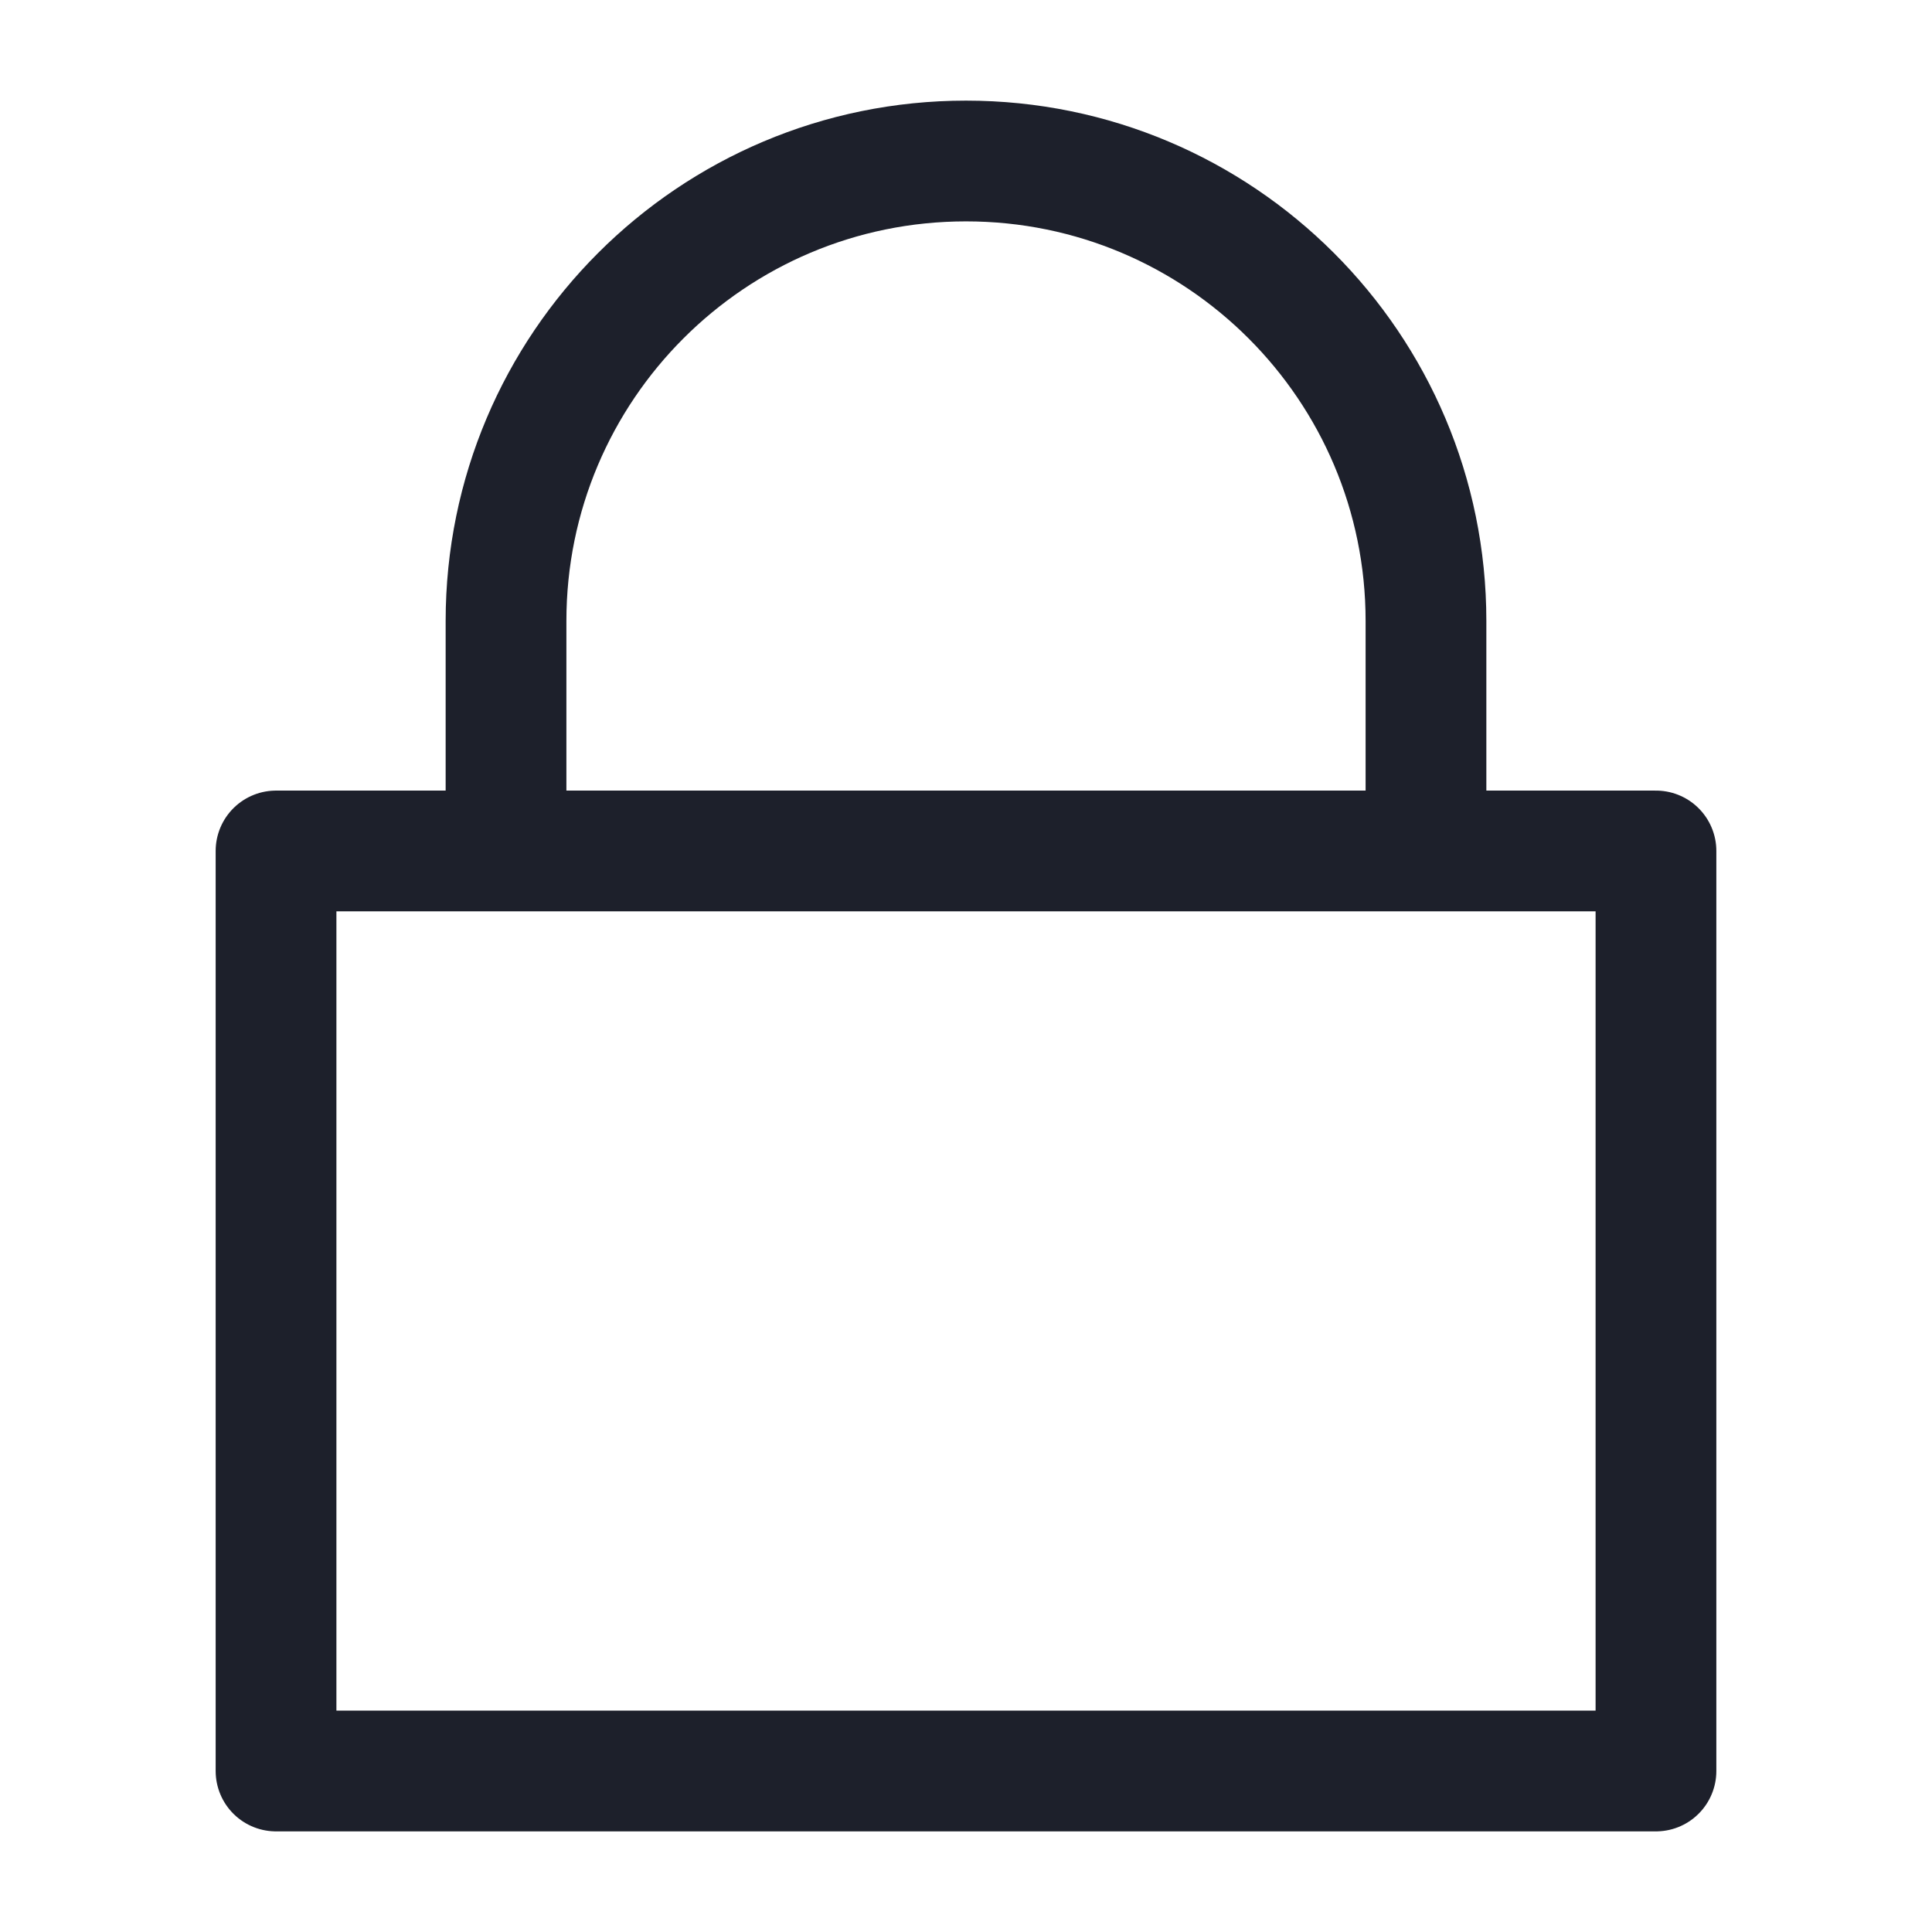 <svg width="24" height="24" viewBox="0 0 24 24" fill="none" xmlns="http://www.w3.org/2000/svg">
<path d="M20.571 10.571H3.429V22H20.571V10.571Z" stroke="#1D202B" stroke-width="1.5" stroke-linecap="round" stroke-linejoin="round"/>
<path d="M6.286 10.571V7.714C6.286 4.558 8.844 2 12 2V2C15.156 2 17.714 4.558 17.714 7.714V10.571" stroke="#1D202B" stroke-width="1.5"/>
</svg>
